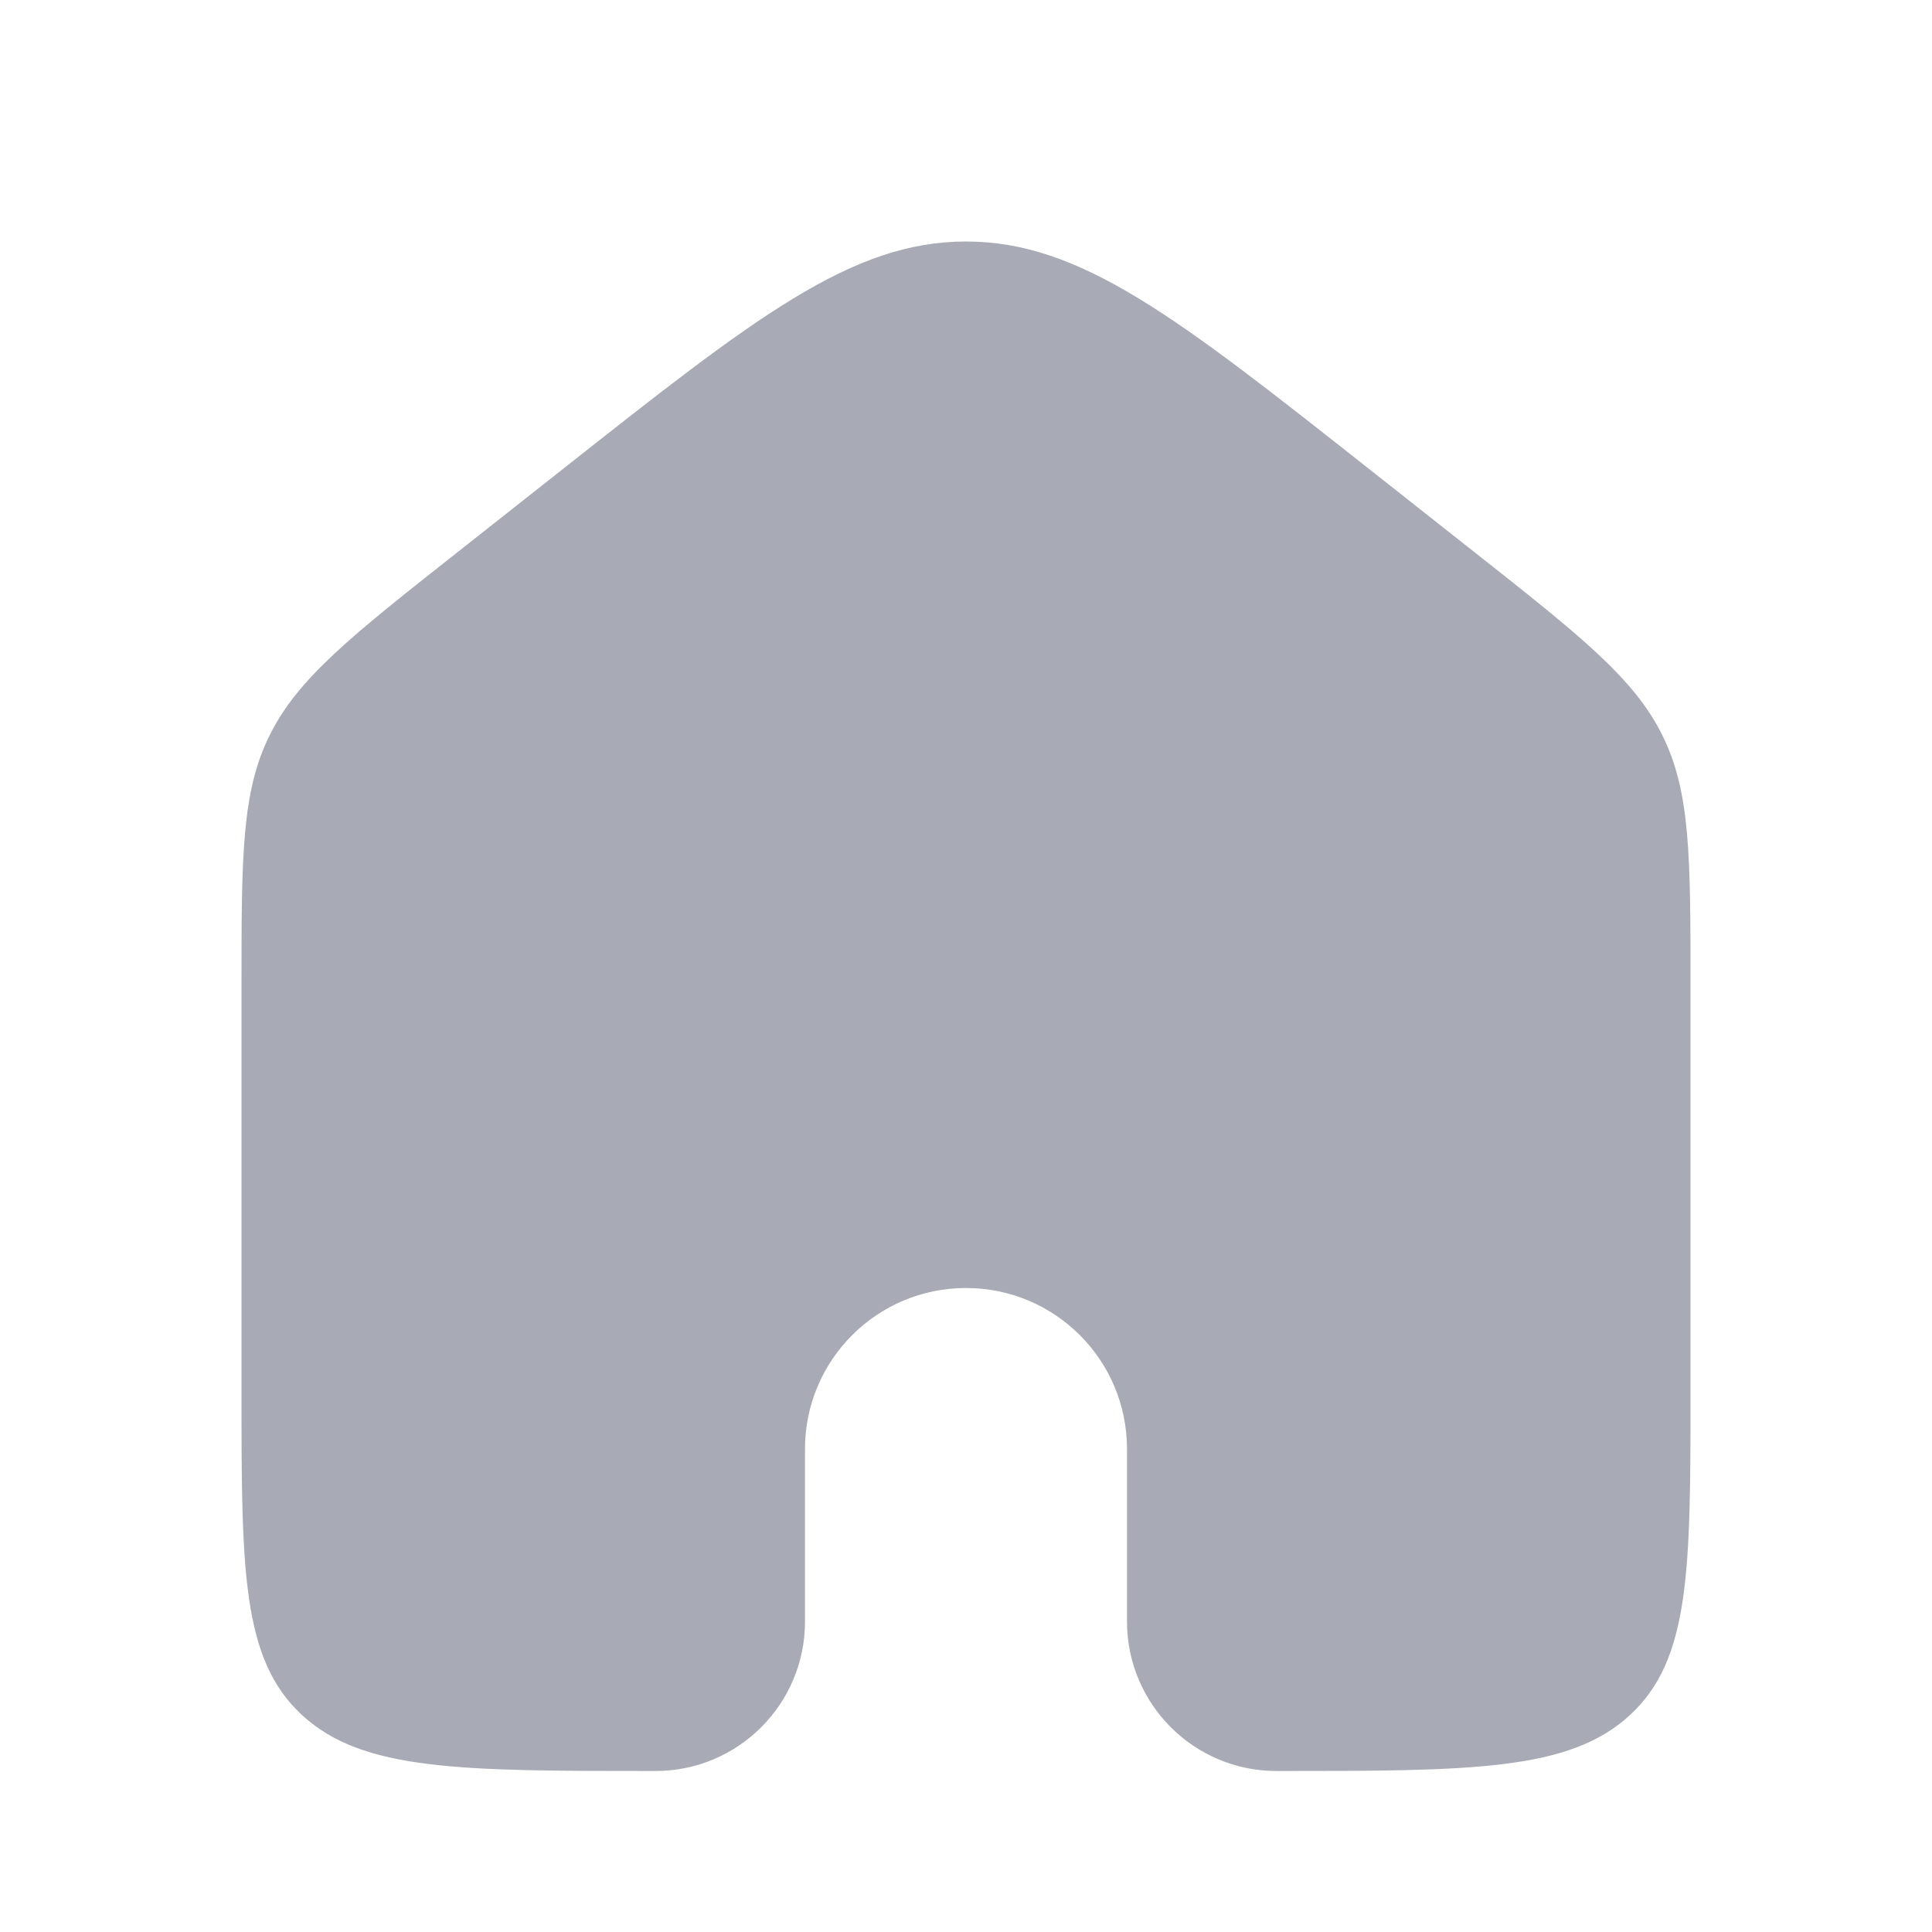 <svg width="24" height="24" viewBox="0 0 24 24" fill="none" xmlns="http://www.w3.org/2000/svg">
<path fill-rule="evenodd" clip-rule="evenodd" d="M3.353 9.127C3 9.833 3 10.637 3 12.244V17.264C3 19.497 3 20.613 3.753 21.306C4.506 22 5.718 22 8.143 22C9.169 22 10 21.169 10 20.143V18C10 16.895 10.895 16 12 16C13.105 16 14 16.895 14 18V20.143C14 21.169 14.832 22 15.857 22C18.282 22 19.494 22 20.247 21.306C21 20.613 21 19.497 21 17.264V12.244C21 10.637 21 9.833 20.647 9.127C20.294 8.42 19.631 7.897 18.306 6.851L17.02 5.836C14.625 3.945 13.427 3 12 3C10.573 3 9.375 3.945 6.98 5.836L5.694 6.851C4.368 7.897 3.706 8.42 3.353 9.127Z" fill="#272E49" fill-opacity="0.4"/>
</svg>
